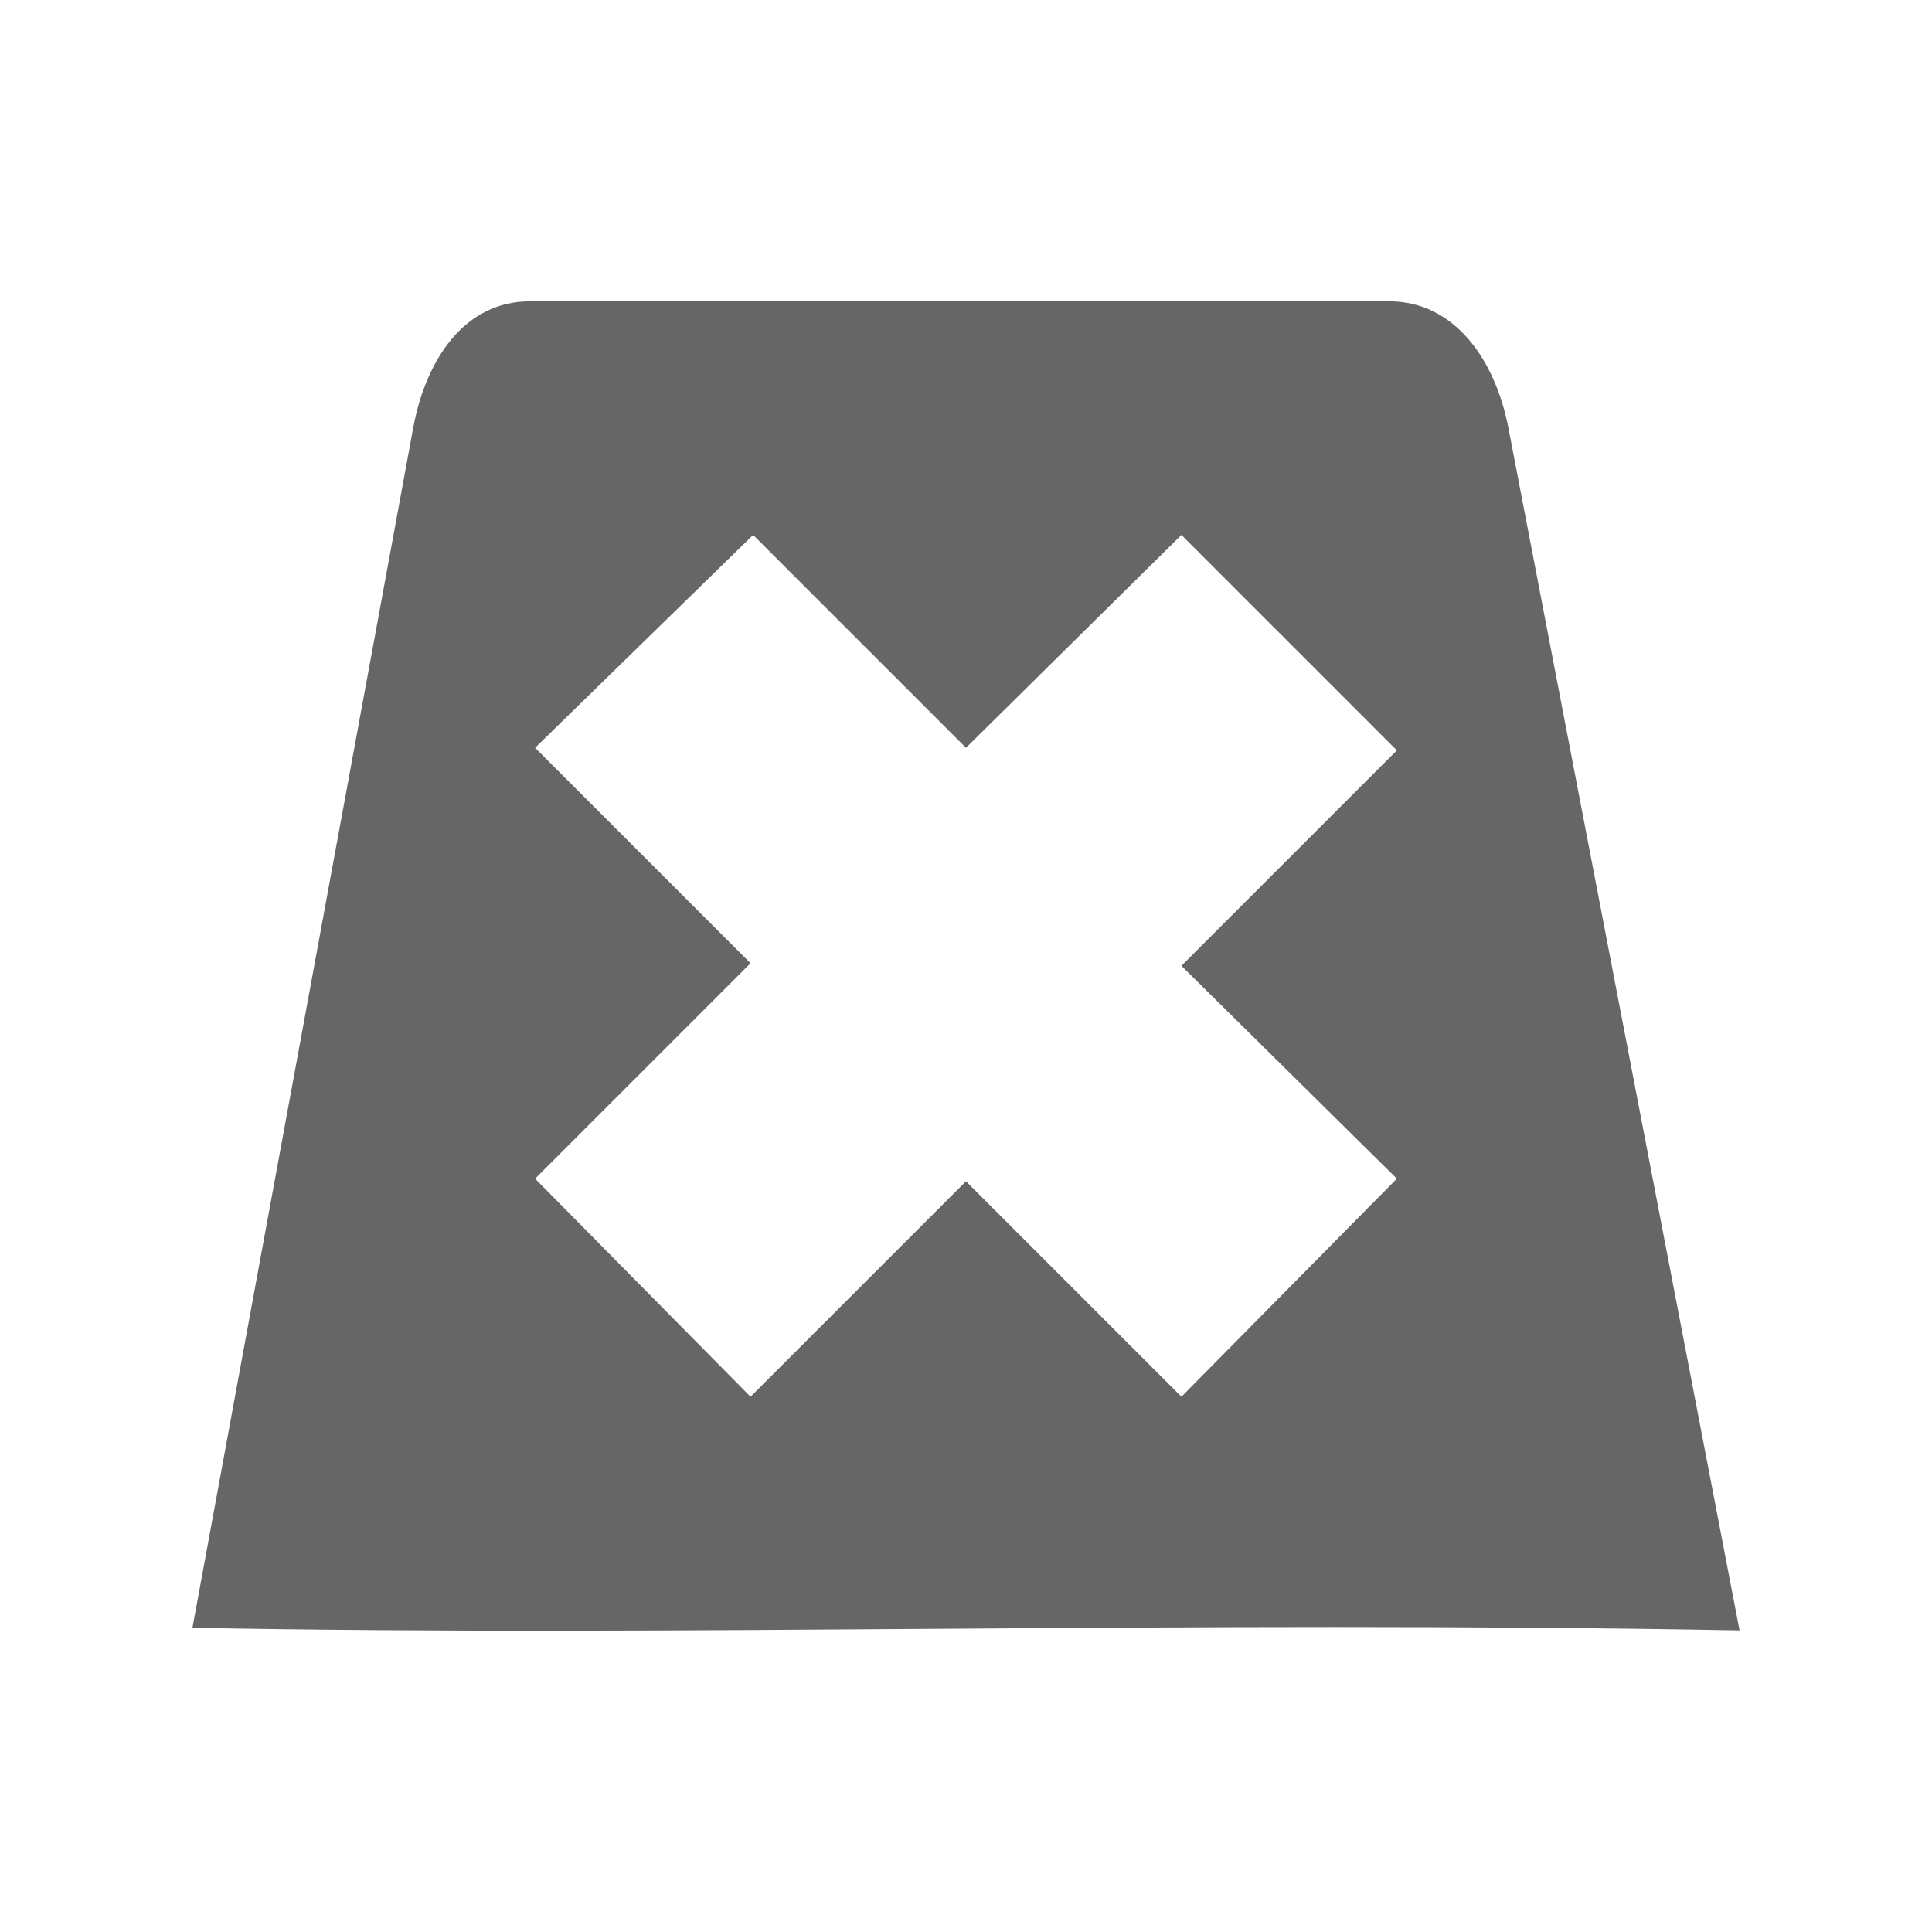 <?xml version="1.0" encoding="UTF-8" standalone="no"?>
<svg
   xmlns:dc="http://purl.org/dc/elements/1.1/"
   xmlns:cc="http://creativecommons.org/ns#"
   xmlns:rdf="http://www.w3.org/1999/02/22-rdf-syntax-ns#"
   xmlns:svg="http://www.w3.org/2000/svg"
   xmlns="http://www.w3.org/2000/svg"
   xmlns:sodipodi="http://sodipodi.sourceforge.net/DTD/sodipodi-0.dtd"
   xmlns:inkscape="http://www.inkscape.org/namespaces/inkscape"
   width="512"
   height="512"
   viewBox="0 0 384 384"
   id="svg2"
   version="1.1"
   inkscape:version="0.48.5 r10040"
   sodipodi:docname="tab-close.svg">
  <sodipodi:namedview
     pagecolor="#ffffff"
     bordercolor="#666666"
     borderopacity="1"
     objecttolerance="10"
     gridtolerance="10"
     guidetolerance="10"
     inkscape:pageopacity="0"
     inkscape:pageshadow="2"
     inkscape:window-width="1306"
     inkscape:window-height="715"
     id="namedview12"
     showgrid="false"
     inkscape:zoom="0.4609375"
     inkscape:cx="143.18644"
     inkscape:cy="160.54237"
     inkscape:window-x="56"
     inkscape:window-y="28"
     inkscape:window-maximized="1"
     inkscape:current-layer="svg2" />
  <defs
     id="defs14">
    <clipPath
       id="clipPath3094"
       clipPathUnits="userSpaceOnUse">
      <path
         inkscape:connector-curvature="0"
         style="fill:none;fill-opacity:1;stroke:none"
         d="M 19.5,1.0000001e-6 C 8.702,1.0000001e-6 2.4999999e-6,8.702 2.4999999e-6,19.5 l 0,345 C 2.4999999e-6,375.298 8.702,384 19.5,384 L 364.5,384 c 10.798,0 19.5,-8.702 19.5,-19.5 L 384,19.5 C 384,8.702 375.298,1.0000001e-6 364.5,1.0000001e-6 l -345,0 z"
         id="path3096" />
    </clipPath>
    <clipPath
       clipPathUnits="userSpaceOnUse"
       id="clipPath3095">
      <path
         inkscape:connector-curvature="0"
         style="fill:none;fill-opacity:1;stroke:none"
         d="M 19.5,1.0000001e-6 C 8.702,1.0000001e-6 2.4999999e-6,8.702 2.4999999e-6,19.5 l 0,345 C 2.4999999e-6,375.298 8.702,384 19.5,384 L 364.5,384 c 10.798,0 19.5,-8.702 19.5,-19.5 L 384,19.5 C 384,8.702 375.298,1.0000001e-6 364.5,1.0000001e-6 l -345,0 z"
         id="path3097" />
    </clipPath>
  </defs>
  <path
     id="rect2986"
     d="M 19.5,1.0000001e-6 C 8.702,1.0000001e-6 2.4999999e-6,8.702 2.4999999e-6,19.5 l 0,345 C 2.4999999e-6,375.298 8.702,384 19.5,384 L 364.5,384 c 10.798,0 19.5,-8.702 19.5,-19.5 L 384,19.5 C 384,8.702 375.298,1.0000001e-6 364.5,1.0000001e-6 l -345,0 z"
     style="fill:none;fill-opacity:1;stroke:none"
     inkscape:connector-curvature="0" />
  <g
     style="fill:#000000;fill-rule:evenodd;opacity:0.0"
     id="g3012"
     clip-path="url(#clipPath3095)">
    <path
       inkscape:connector-curvature="0"
       d="m 105.32,59.891 c -13.01,0 -20.713,11.583 -23.219,25.281 L 471.01,474.081 c 2.506,-13.697 10.209,-25.281 23.219,-25.281 z"
       id="path3014"
       style="fill:#000000" />
    <path
       inkscape:connector-curvature="0"
       d="M 82.102,85.172 38.25,323.537 427.159,712.445 471.01,474.081 z"
       id="path3016"
       style="fill:#000000" />
    <path
       inkscape:connector-curvature="0"
       d="m 38.25,323.537 c 97.985,1.836 198.079,-1.493 307.5,0.517 l 388.909,388.909 c -109.421,-2.01 -209.515,1.319 -307.5,-0.517 z"
       id="path3018"
       style="fill:#000000" />
    <path
       inkscape:connector-curvature="0"
       d="M 345.75,324.054 299.83,85.169 688.739,474.078 l 45.92,238.885 z"
       id="path3020"
       style="fill:#000000" />
    <path
       inkscape:connector-curvature="0"
       d="M 299.83,85.169 C 298.387,77.628 295.275,70.716 290.591,66.033 L 679.5,454.942 c 4.683,4.683 7.796,11.595 9.238,19.136 z"
       id="path3022"
       style="fill:#000000" />
    <path
       inkscape:connector-curvature="0"
       d="m 290.591,66.033 c -3.809,-3.809 -8.658,-6.145 -14.494,-6.145 L 665.006,448.797 c 5.836,0 10.684,2.335 14.494,6.145 z"
       id="path3024"
       style="fill:#000000" />
    <path
       inkscape:connector-curvature="0"
       d="m 149.688,106.322 42.307,42.31 L 580.904,537.541 538.597,495.231 z"
       id="path3026"
       style="fill:#000000" />
    <path
       inkscape:connector-curvature="0"
       d="M 191.995,148.632 234.816,106.322 623.725,495.231 580.904,537.541 z"
       id="path3028"
       style="fill:#000000" />
    <path
       inkscape:connector-curvature="0"
       d="m 234.816,106.322 42.821,42.821 388.909,388.909 -42.821,-42.821 z"
       id="path3030"
       style="fill:#000000" />
    <path
       inkscape:connector-curvature="0"
       d="m 277.636,149.143 -42.821,42.821 388.909,388.909 42.821,-42.821 z"
       id="path3032"
       style="fill:#000000" />
    <path
       inkscape:connector-curvature="0"
       d="m 234.816,191.963 42.821,42.307 388.909,388.909 -42.821,-42.307 z"
       id="path3034"
       style="fill:#000000" />
    <path
       inkscape:connector-curvature="0"
       d="m 277.636,234.27 -42.821,43.341 388.909,388.909 42.821,-43.341 z"
       id="path3036"
       style="fill:#000000" />
    <path
       inkscape:connector-curvature="0"
       d="M 234.816,277.611 191.995,234.79 580.904,623.699 l 42.821,42.821 z"
       id="path3038"
       style="fill:#000000" />
    <path
       inkscape:connector-curvature="0"
       d="M 191.995,234.79 149.175,277.611 538.083,666.52 580.904,623.699 z"
       id="path3040"
       style="fill:#000000" />
    <path
       inkscape:connector-curvature="0"
       d="m 149.175,277.611 -42.821,-43.341 388.909,388.909 42.821,43.341 z"
       id="path3042"
       style="fill:#000000" />
    <path
       inkscape:connector-curvature="0"
       d="m 106.354,234.27 42.821,-42.821 388.909,388.909 -42.821,42.821 z"
       id="path3044"
       style="fill:#000000" />
    <path
       inkscape:connector-curvature="0"
       d="m 149.175,191.45 -42.821,-42.821 388.909,388.909 42.821,42.821 z"
       id="path3046"
       style="fill:#000000" />
  </g>
  <path
     style="fill:#666666;fill-rule:evenodd"
     inkscape:connector-curvature="0"
     id="path10"
     d="m 105.32,59.891 c -13.01,0 -20.713,11.583 -23.219,25.281 L 38.25,323.537 c 97.985,1.836 198.079,-1.493 307.5,0.517 L 299.83,85.169 C 297.213,71.494 289.107,59.888 276.097,59.888 m -126.409,46.434 42.307,42.31 42.821,-42.31 42.821,42.821 -42.821,42.821 42.821,42.307 -42.821,43.341 -42.821,-42.821 -42.821,42.821 -42.821,-43.341 42.821,-42.821 -42.821,-42.821" />
</svg>
